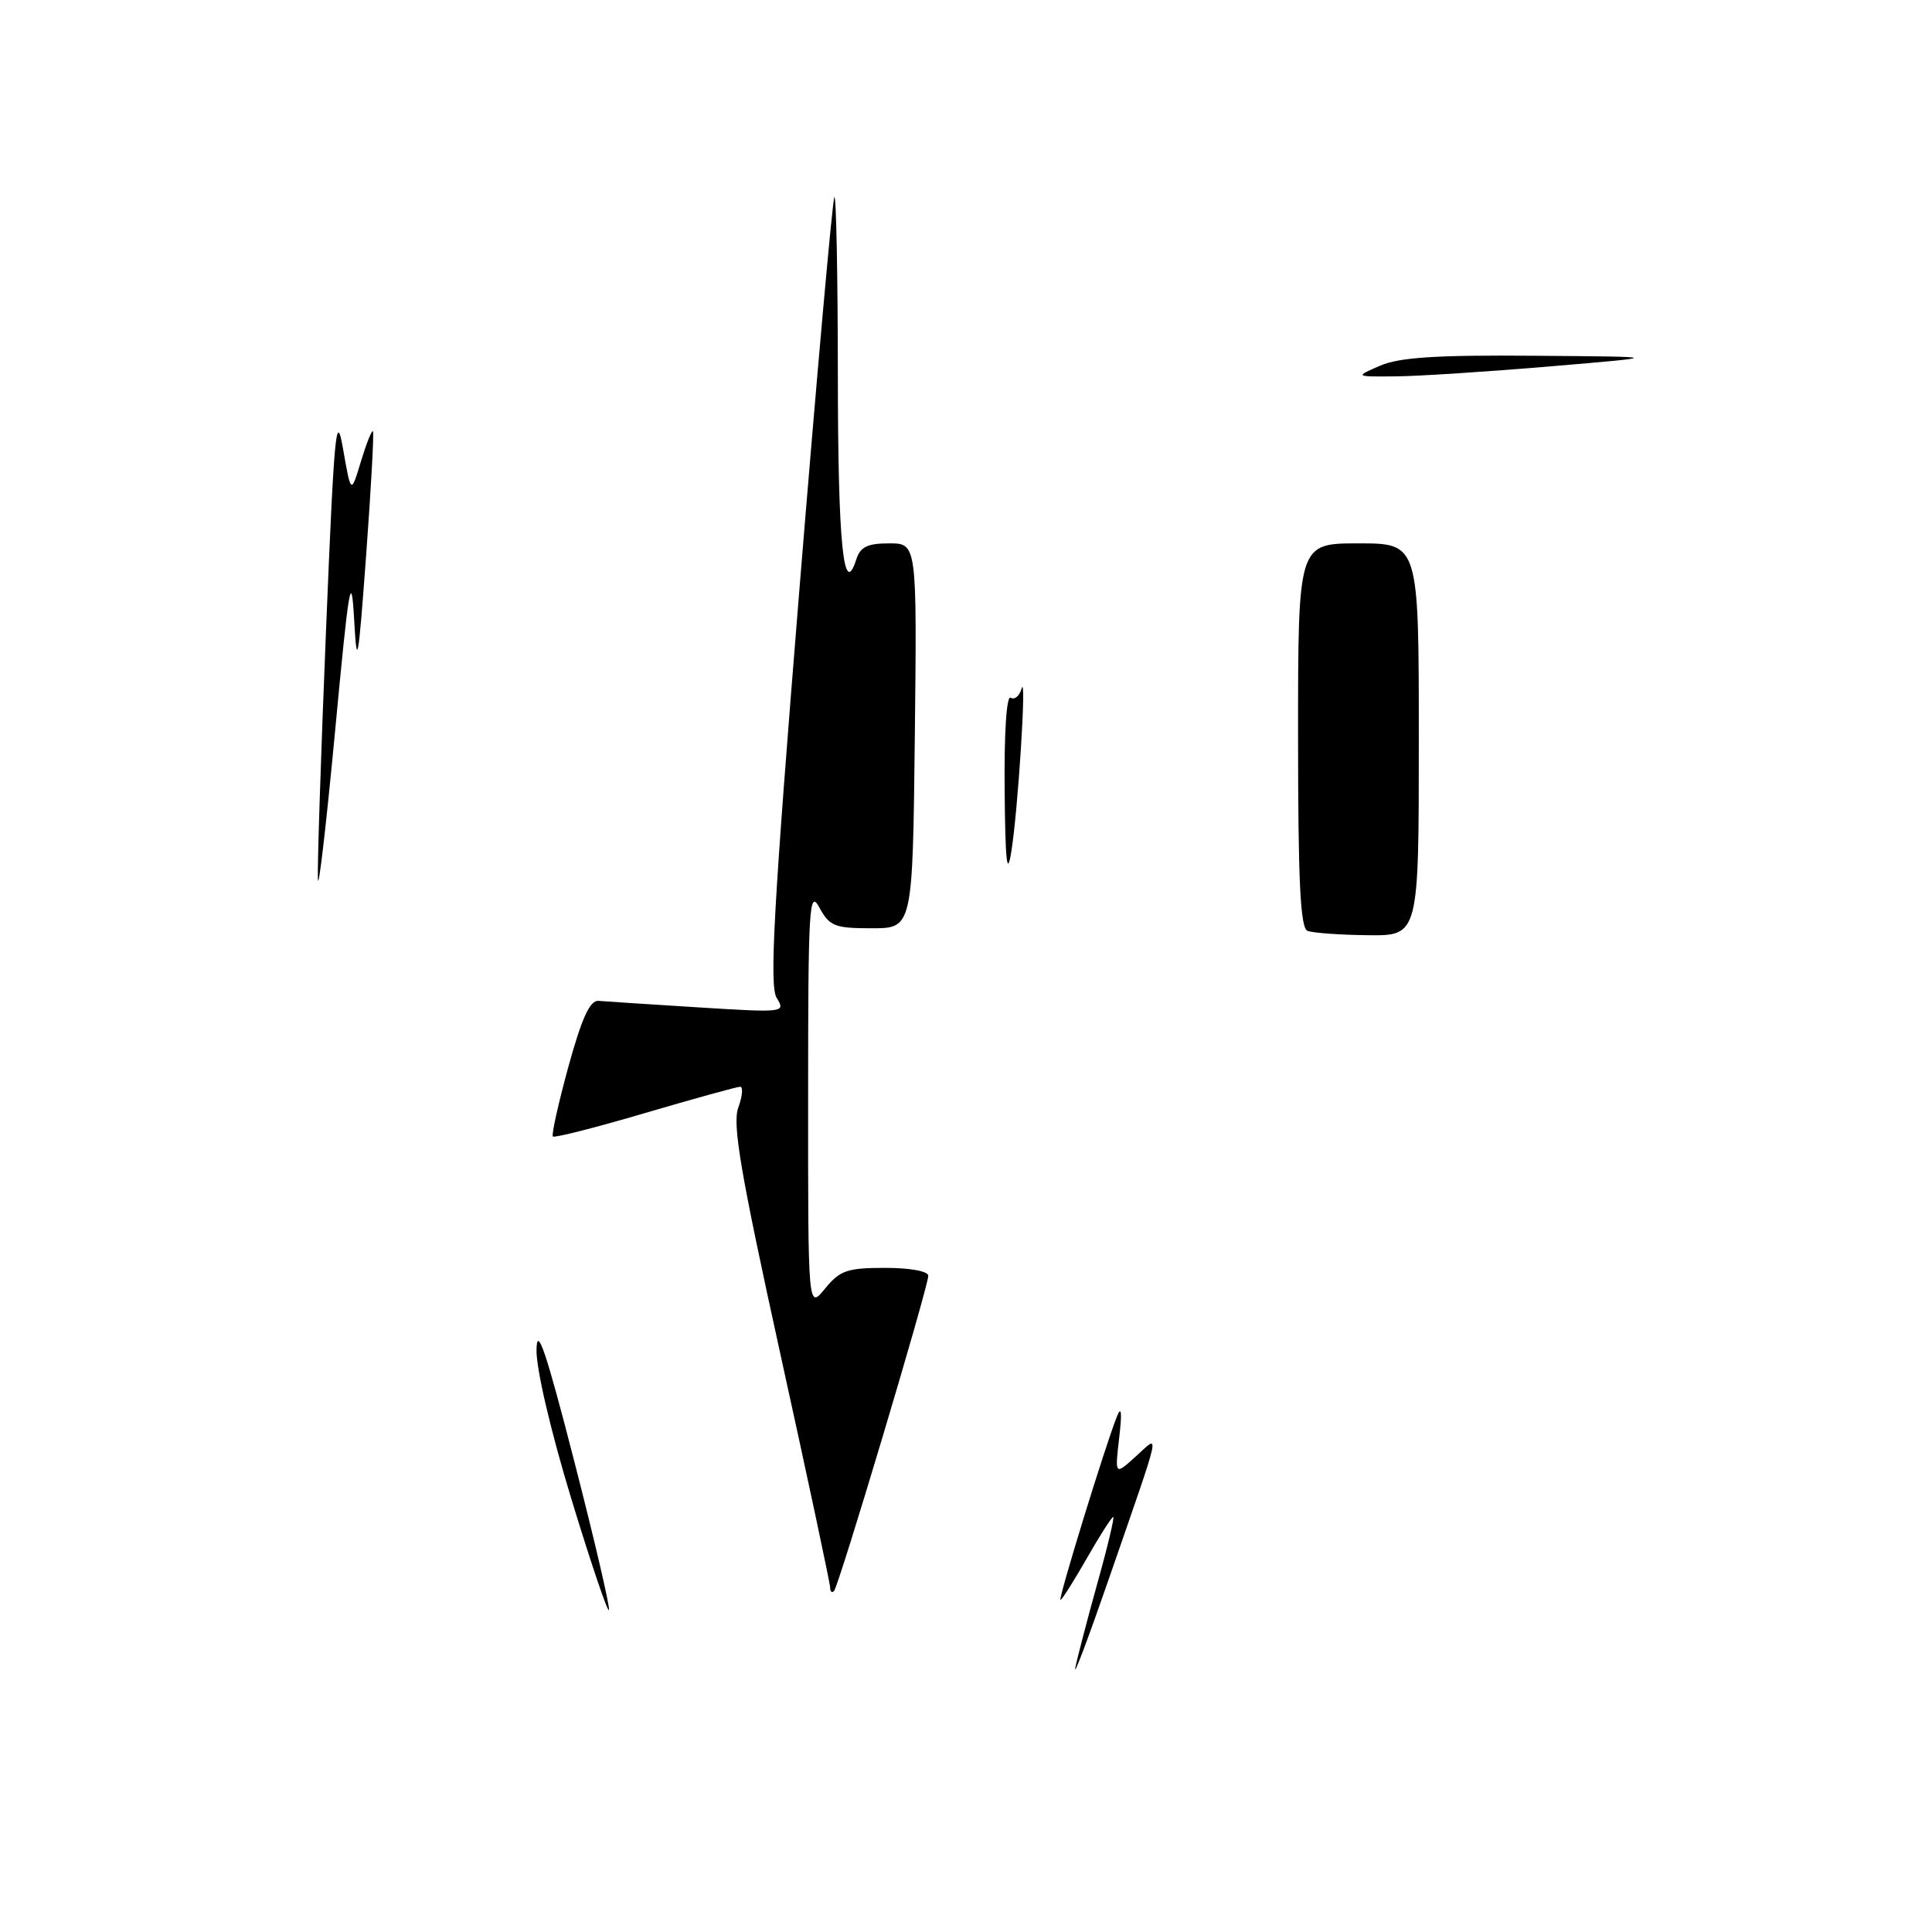 <?xml version="1.0" encoding="UTF-8" standalone="no"?>
<!DOCTYPE svg PUBLIC "-//W3C//DTD SVG 1.1//EN" "http://www.w3.org/Graphics/SVG/1.1/DTD/svg11.dtd" >
<svg xmlns="http://www.w3.org/2000/svg" xmlns:xlink="http://www.w3.org/1999/xlink" version="1.1" viewBox="0 0 256 256">
 <g >
 <path fill="currentColor"
d=" M 142.48 221.00 C 142.76 219.62 144.08 214.56 145.42 209.75 C 146.77 204.94 147.70 201.00 147.51 201.00 C 147.31 201.00 145.73 203.47 144.00 206.50 C 142.27 209.53 140.70 212.00 140.52 212.00 C 140.16 212.00 146.55 191.24 148.02 187.64 C 148.59 186.23 148.69 187.20 148.30 190.50 C 147.72 195.50 147.72 195.50 150.48 193.00 C 153.75 190.05 154.07 188.58 147.00 209.00 C 144.24 216.97 142.21 222.38 142.48 221.00 Z  M 75.72 198.66 C 72.95 189.56 71.04 181.37 71.09 178.83 C 71.16 175.54 72.35 179.06 76.06 193.50 C 78.75 203.95 80.83 212.87 80.69 213.33 C 80.56 213.79 78.32 207.18 75.72 198.66 Z  M 110.00 210.37 C 110.00 209.84 107.04 195.93 103.41 179.45 C 98.13 155.42 97.02 148.96 97.83 146.75 C 98.38 145.24 98.49 144.00 98.07 144.00 C 97.66 144.00 91.99 145.57 85.48 147.48 C 78.97 149.40 73.47 150.80 73.26 150.59 C 73.05 150.38 73.98 146.23 75.31 141.36 C 77.08 134.92 78.17 132.53 79.29 132.62 C 80.14 132.69 86.08 133.08 92.49 133.48 C 103.92 134.19 104.12 134.17 102.92 132.24 C 101.92 130.65 102.50 120.31 105.90 78.41 C 108.22 49.89 110.32 26.35 110.56 26.11 C 110.80 25.87 111.01 36.43 111.02 49.58 C 111.03 72.02 111.77 79.45 113.46 74.13 C 113.99 72.46 114.94 72.00 117.82 72.00 C 121.50 72.00 121.50 72.00 121.22 97.50 C 120.93 123.00 120.93 123.00 115.50 123.00 C 110.60 123.00 109.92 122.73 108.57 120.25 C 107.22 117.76 107.08 120.12 107.08 145.50 C 107.07 173.50 107.07 173.50 109.32 170.75 C 111.30 168.33 112.27 168.00 117.29 168.00 C 120.60 168.00 123.00 168.44 123.00 169.05 C 123.00 170.52 111.14 210.19 110.51 210.82 C 110.23 211.10 110.00 210.90 110.00 210.37 Z  M 173.25 123.34 C 172.30 122.95 172.00 116.81 172.00 97.42 C 172.00 72.00 172.00 72.00 180.00 72.00 C 188.00 72.00 188.00 72.00 188.00 98.00 C 188.00 124.00 188.00 124.00 181.25 123.92 C 177.54 123.88 173.94 123.62 173.25 123.34 Z  M 42.12 116.50 C 42.04 114.85 42.52 100.00 43.20 83.50 C 44.28 57.11 44.55 54.22 45.46 59.50 C 46.51 65.50 46.51 65.50 47.82 61.15 C 48.55 58.76 49.26 56.96 49.42 57.15 C 49.57 57.34 49.17 64.70 48.52 73.50 C 47.46 87.91 47.30 88.76 46.92 82.00 C 46.55 75.46 46.23 77.38 44.39 97.00 C 43.22 109.38 42.20 118.15 42.12 116.50 Z  M 133.12 104.69 C 133.05 97.07 133.37 92.11 133.92 92.45 C 134.43 92.77 135.08 92.23 135.36 91.26 C 136.07 88.77 134.89 107.57 133.98 113.00 C 133.44 116.28 133.20 114.03 133.12 104.69 Z  M 182.86 48.46 C 185.43 47.35 190.30 47.03 203.36 47.14 C 220.50 47.27 220.50 47.27 205.50 48.54 C 197.25 49.24 188.03 49.84 185.00 49.87 C 179.50 49.92 179.50 49.92 182.86 48.46 Z "/>
</g>
</svg>